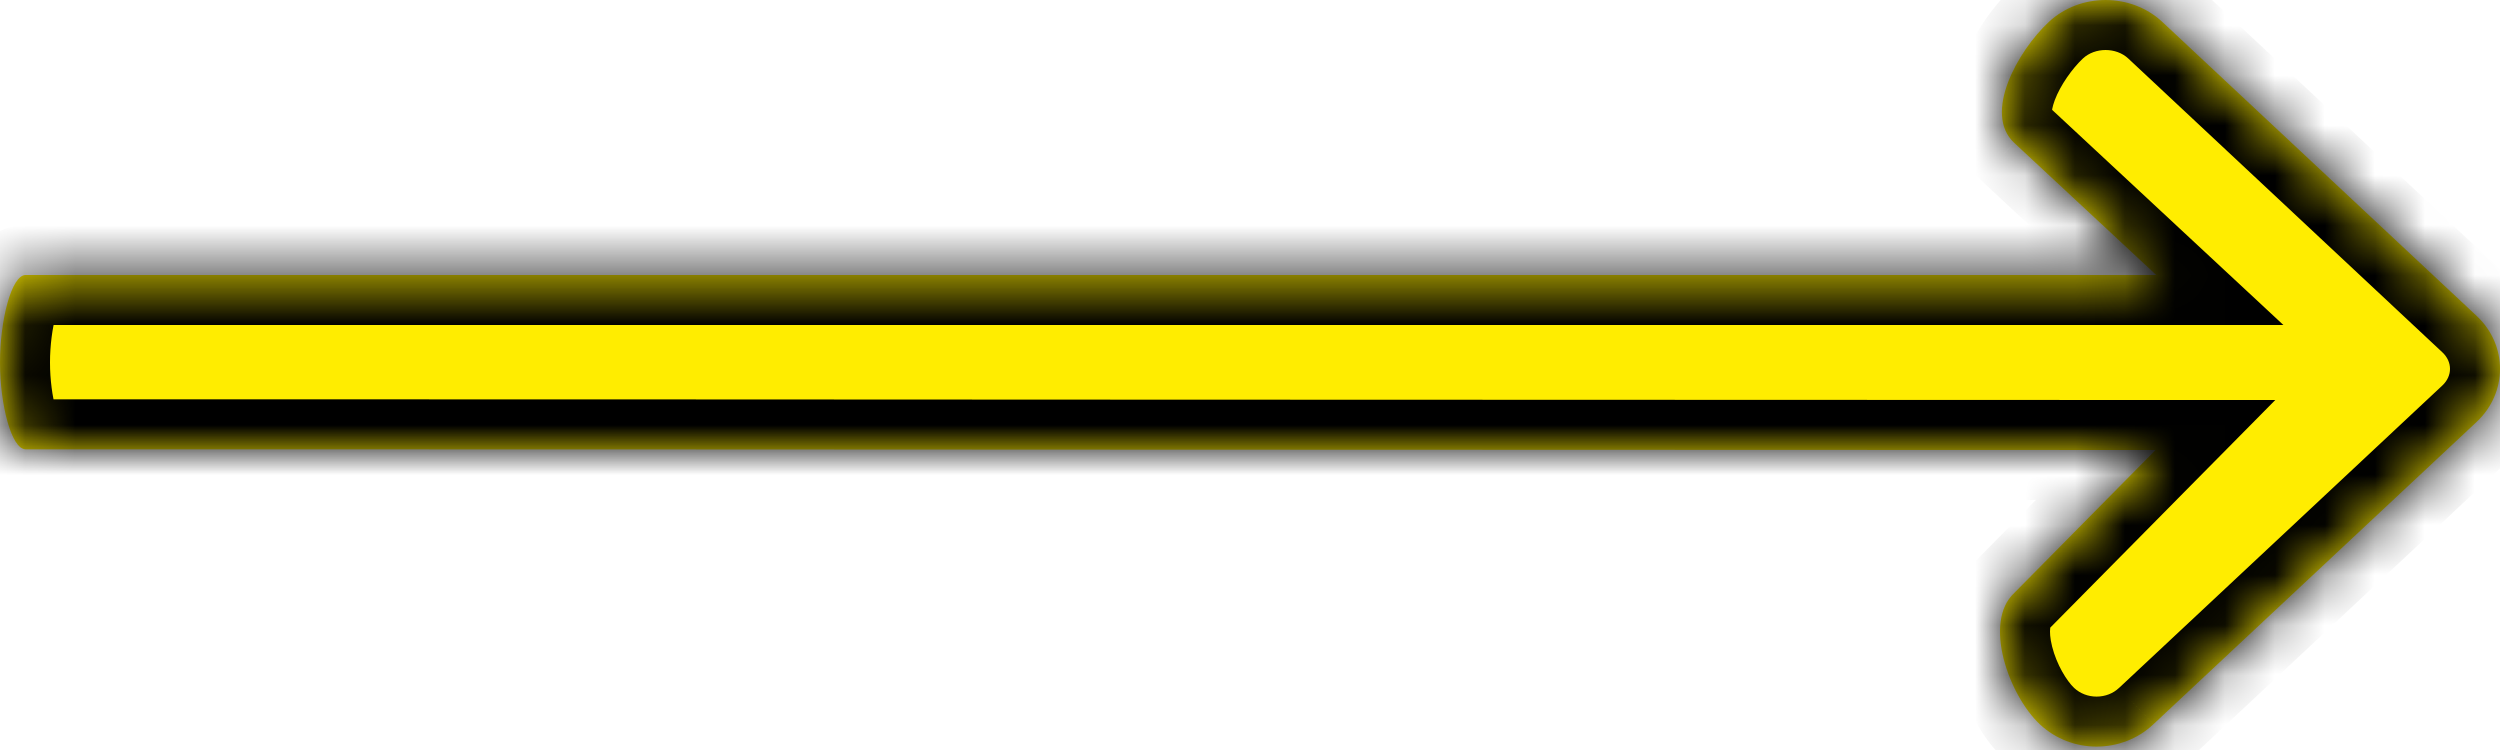 <svg width="50" height="15" viewBox="0 0 50 15" fill="none" xmlns="http://www.w3.org/2000/svg">
<mask id="path-1-inside-1_1559_19799" fill="white">
<path fill-rule="evenodd" clip-rule="evenodd" d="M40.8 14.489C41.113 14.782 41.522 14.932 41.931 14.932C42.34 14.932 42.758 14.782 43.071 14.482L49.531 8.44C50.157 7.854 50.157 6.901 49.531 6.316L43.247 0.439C42.621 -0.146 41.602 -0.146 40.976 0.439C40.35 1.024 39.658 2.271 40.284 2.857L43.125 5.5H0.512C0.231 5.5 0 6.398 0 7.25C0 8.102 0.231 8.986 0.512 8.986C9.379 8.986 16.103 8.989 22.828 8.993C29.029 8.996 35.23 8.999 43.111 9L40.284 11.86C39.658 12.445 40.174 13.904 40.8 14.489Z"/>
</mask>
<path fill-rule="evenodd" clip-rule="evenodd" d="M40.8 14.489C41.113 14.782 41.522 14.932 41.931 14.932C42.34 14.932 42.758 14.782 43.071 14.482L49.531 8.44C50.157 7.854 50.157 6.901 49.531 6.316L43.247 0.439C42.621 -0.146 41.602 -0.146 40.976 0.439C40.35 1.024 39.658 2.271 40.284 2.857L43.125 5.5H0.512C0.231 5.5 0 6.398 0 7.25C0 8.102 0.231 8.986 0.512 8.986C9.379 8.986 16.103 8.989 22.828 8.993C29.029 8.996 35.23 8.999 43.111 9L40.284 11.86C39.658 12.445 40.174 13.904 40.8 14.489Z" fill="#FFED00"/>
<path d="M40.8 14.489L40.117 15.22V15.22L40.8 14.489ZM43.071 14.482L42.388 13.751L42.378 13.76L43.071 14.482ZM49.531 8.44L48.847 7.71V7.71L49.531 8.44ZM49.531 6.316L48.847 7.046V7.046L49.531 6.316ZM43.247 0.439L43.93 -0.291V-0.291L43.247 0.439ZM40.976 0.439L40.293 -0.291V-0.291L40.976 0.439ZM40.284 2.857L39.601 3.587L39.603 3.589L40.284 2.857ZM43.125 5.5V6.5H45.668L43.806 4.768L43.125 5.5ZM22.828 8.993L22.828 7.993L22.828 8.993ZM43.111 9L43.822 9.703L45.506 8L43.111 8L43.111 9ZM40.284 11.86L40.967 12.59L40.981 12.577L40.995 12.563L40.284 11.86ZM41.931 13.932C41.763 13.932 41.602 13.87 41.483 13.759L40.117 15.22C40.624 15.694 41.281 15.932 41.931 15.932V13.932ZM42.378 13.76C42.266 13.868 42.103 13.932 41.931 13.932V15.932C42.578 15.932 43.249 15.696 43.763 15.204L42.378 13.76ZM48.847 7.71L42.388 13.752L43.754 15.212L50.214 9.17L48.847 7.71ZM48.847 7.046C49.051 7.236 49.051 7.519 48.847 7.71L50.214 9.17C51.262 8.19 51.262 6.566 50.214 5.586L48.847 7.046ZM42.564 1.169L48.847 7.046L50.214 5.586L43.93 -0.291L42.564 1.169ZM41.659 1.169C41.901 0.944 42.323 0.944 42.564 1.169L43.93 -0.291C42.92 -1.236 41.303 -1.236 40.293 -0.291L41.659 1.169ZM40.967 2.126C40.99 2.148 41.011 2.178 41.025 2.21C41.038 2.239 41.038 2.256 41.038 2.25C41.037 2.23 41.041 2.148 41.096 2.001C41.209 1.701 41.446 1.369 41.659 1.169L40.293 -0.291C39.88 0.095 39.458 0.678 39.225 1.295C39.014 1.855 38.824 2.86 39.601 3.587L40.967 2.126ZM43.806 4.768L40.965 2.125L39.603 3.589L42.444 6.232L43.806 4.768ZM0.512 6.5H43.125V4.5H0.512V6.5ZM1 7.25C1 6.902 1.049 6.556 1.113 6.326C1.148 6.204 1.171 6.168 1.16 6.185C1.154 6.195 1.115 6.257 1.028 6.326C0.936 6.399 0.758 6.5 0.512 6.5V4.5C-0.112 4.5 -0.44 4.972 -0.533 5.122C-0.667 5.335 -0.754 5.577 -0.812 5.786C-0.933 6.217 -1 6.747 -1 7.25H1ZM0.512 7.986C0.754 7.986 0.929 8.084 1.023 8.156C1.11 8.224 1.15 8.287 1.157 8.297C1.17 8.317 1.146 8.284 1.113 8.165C1.049 7.939 1 7.598 1 7.25H-1C-1 7.753 -0.933 8.281 -0.812 8.71C-0.753 8.918 -0.665 9.159 -0.53 9.371C-0.433 9.524 -0.105 9.986 0.512 9.986V7.986ZM22.828 7.993C16.104 7.989 9.379 7.986 0.512 7.986V9.986C9.378 9.986 16.103 9.989 22.827 9.993L22.828 7.993ZM43.111 8C35.23 7.999 29.029 7.996 22.828 7.993L22.827 9.993C29.028 9.996 35.23 9.999 43.111 10L43.111 8ZM40.995 12.563L43.822 9.703L42.4 8.297L39.573 11.157L40.995 12.563ZM41.483 13.759C41.336 13.621 41.133 13.292 41.042 12.93C40.999 12.759 40.995 12.635 41.004 12.565C41.012 12.502 41.023 12.539 40.967 12.59L39.601 11.13C38.87 11.813 38.951 12.819 39.103 13.419C39.269 14.079 39.638 14.772 40.117 15.22L41.483 13.759Z" fill="black" mask="url(#path-1-inside-1_1559_19799)"/>
</svg>
